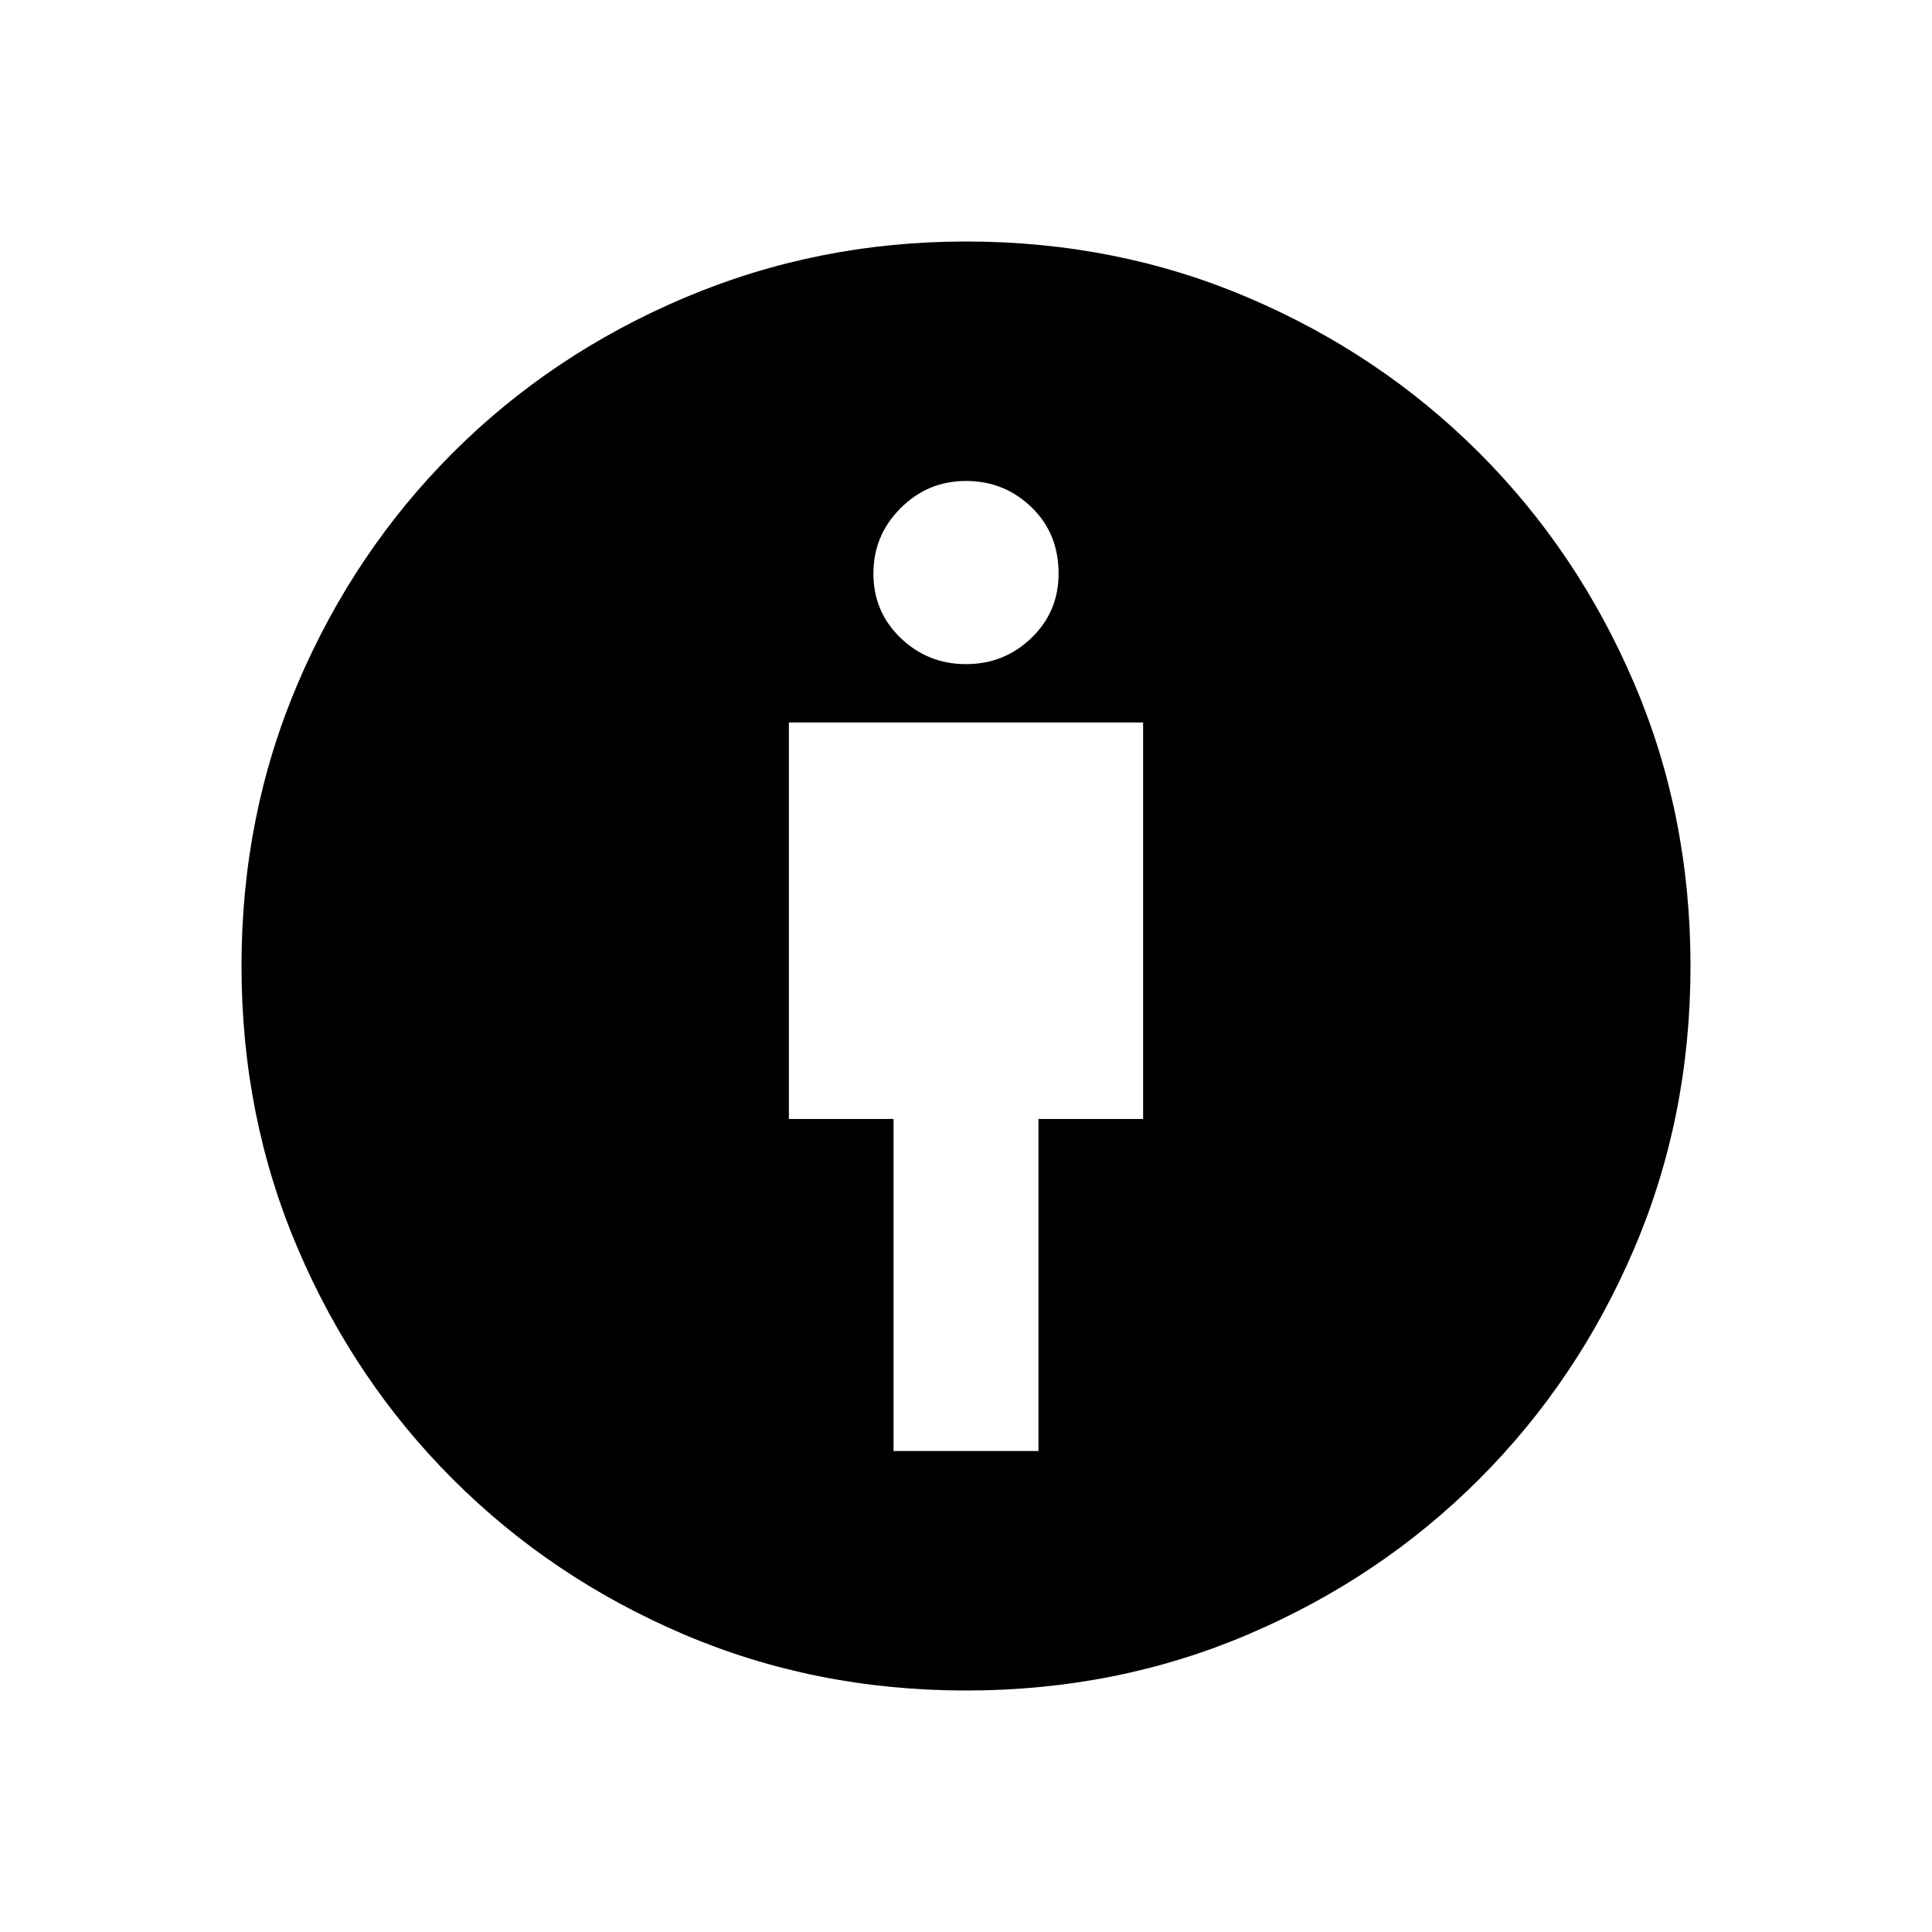 <svg xmlns="http://www.w3.org/2000/svg" height="40" width="40"><path d="M18.5 30.042h3v-6.875h2.167v-8.209h-7.334v8.209H18.5ZM20 35q-3.125 0-5.854-1.167-2.729-1.166-4.771-3.208-2.042-2.042-3.208-4.771Q5 23.125 5 20t1.167-5.854q1.166-2.729 3.208-4.771 2.042-2.042 4.792-3.208Q16.917 5 20 5q3.125 0 5.854 1.167 2.729 1.166 4.771 3.208 2.042 2.042 3.208 4.771Q35 16.875 35 20t-1.167 5.854q-1.166 2.729-3.208 4.771-2.042 2.042-4.771 3.208Q23.125 35 20 35Zm0-21.25q.792 0 1.354-.542.563-.541.563-1.333 0-.833-.563-1.375-.562-.542-1.354-.542t-1.354.563q-.563.562-.563 1.354t.563 1.333q.562.542 1.354.542Z"/></svg>